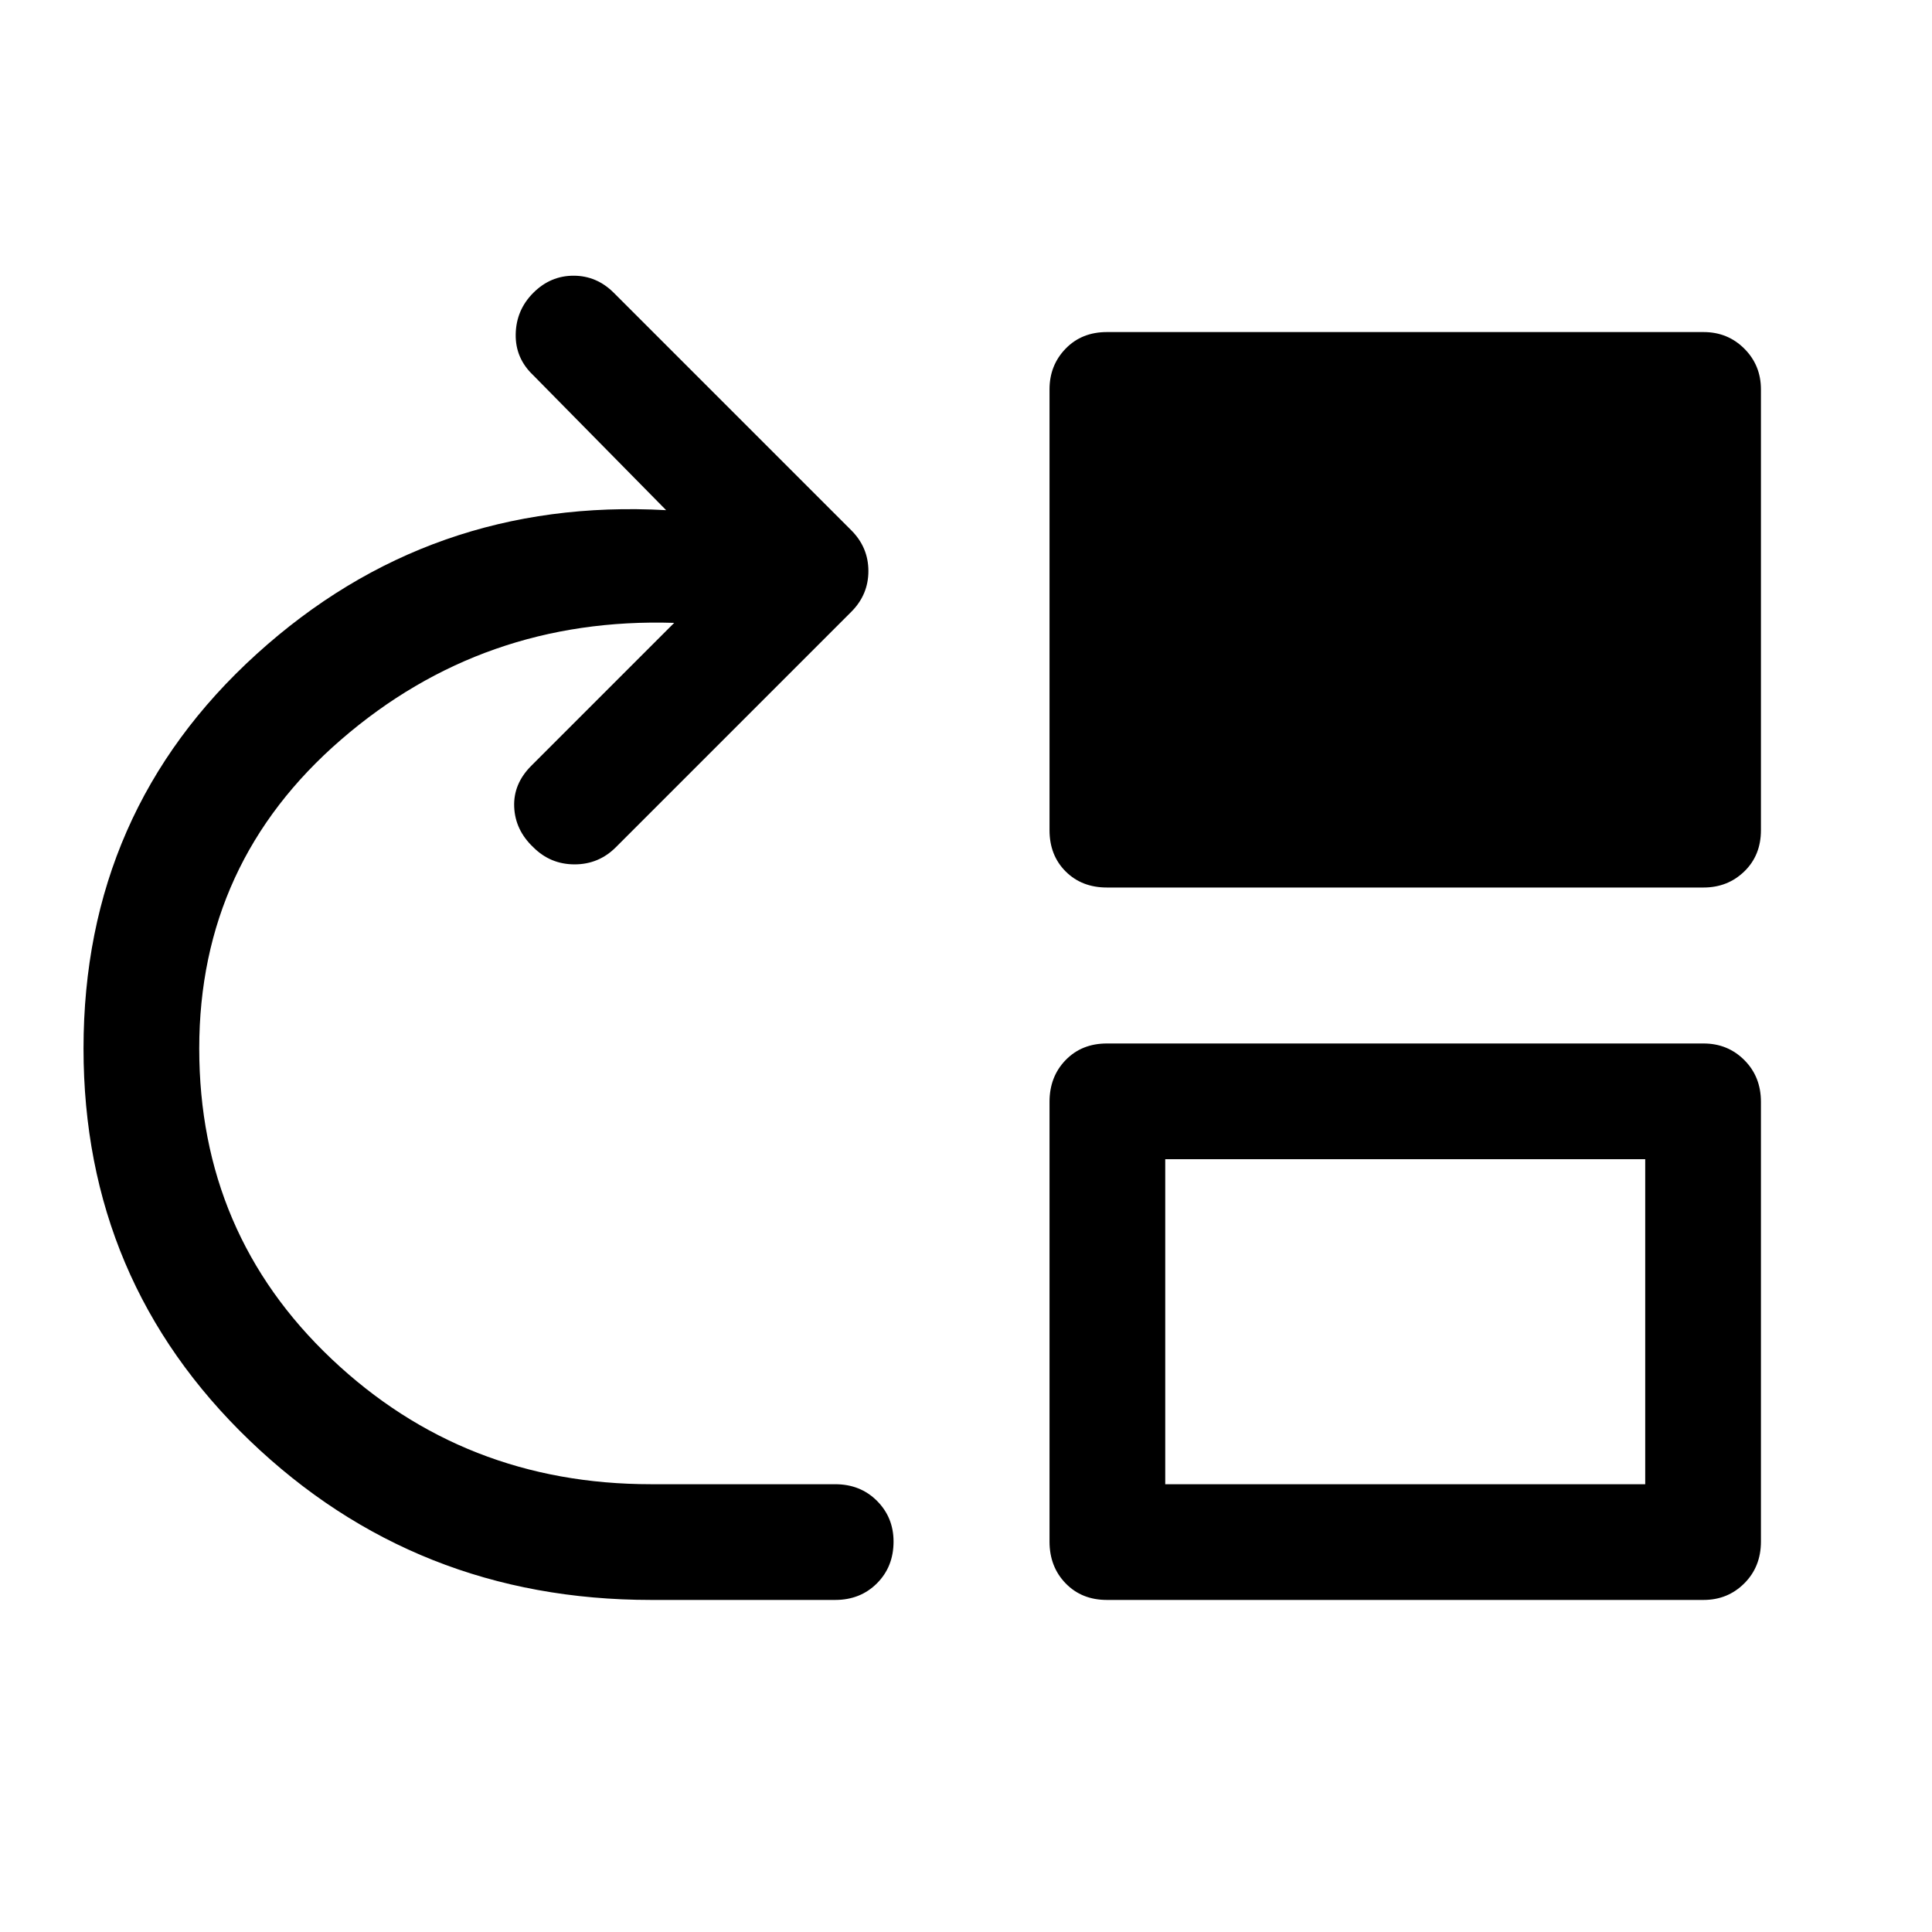 <svg xmlns="http://www.w3.org/2000/svg" height="48" viewBox="0 -960 960 960" width="48"><path d="M323.5-165q-117 0-199.5-79.25T41.5-439q0-118 86-196T331-706.5l-66-67q-9-8.5-8.75-20.5t8.75-20.5q8.5-8.5 20-8.5t20 8.5l118 118q8.5 8.5 8.5 20.25T423-656L306-539q-8.5 8.5-20.5 8.5T265-539q-9-8.5-9.5-20t8.5-20.5l71-71q-95-3-165.5 58T99-439q0 92 65.75 154.25T323.5-222.5H415q12.5 0 20.75 8.25T444-194q0 12.5-8.25 20.75T415-165h-91.5ZM550-519q-12.5 0-20.5-8t-8-20.5v-219q0-12 8-20.25T550-795h296.5q12 0 20.25 8.25T875-766.5v219q0 12.5-8.25 20.5t-20.25 8H550Zm0 354q-12.5 0-20.5-8.25t-8-20.75v-218.5q0-12.5 8-20.75t20.5-8.25h296.5q12 0 20.25 8.25T875-412.5V-194q0 12.5-8.25 20.75T846.5-165H550Zm29-57.5h238.5V-384H579v161.5Z"/></svg>